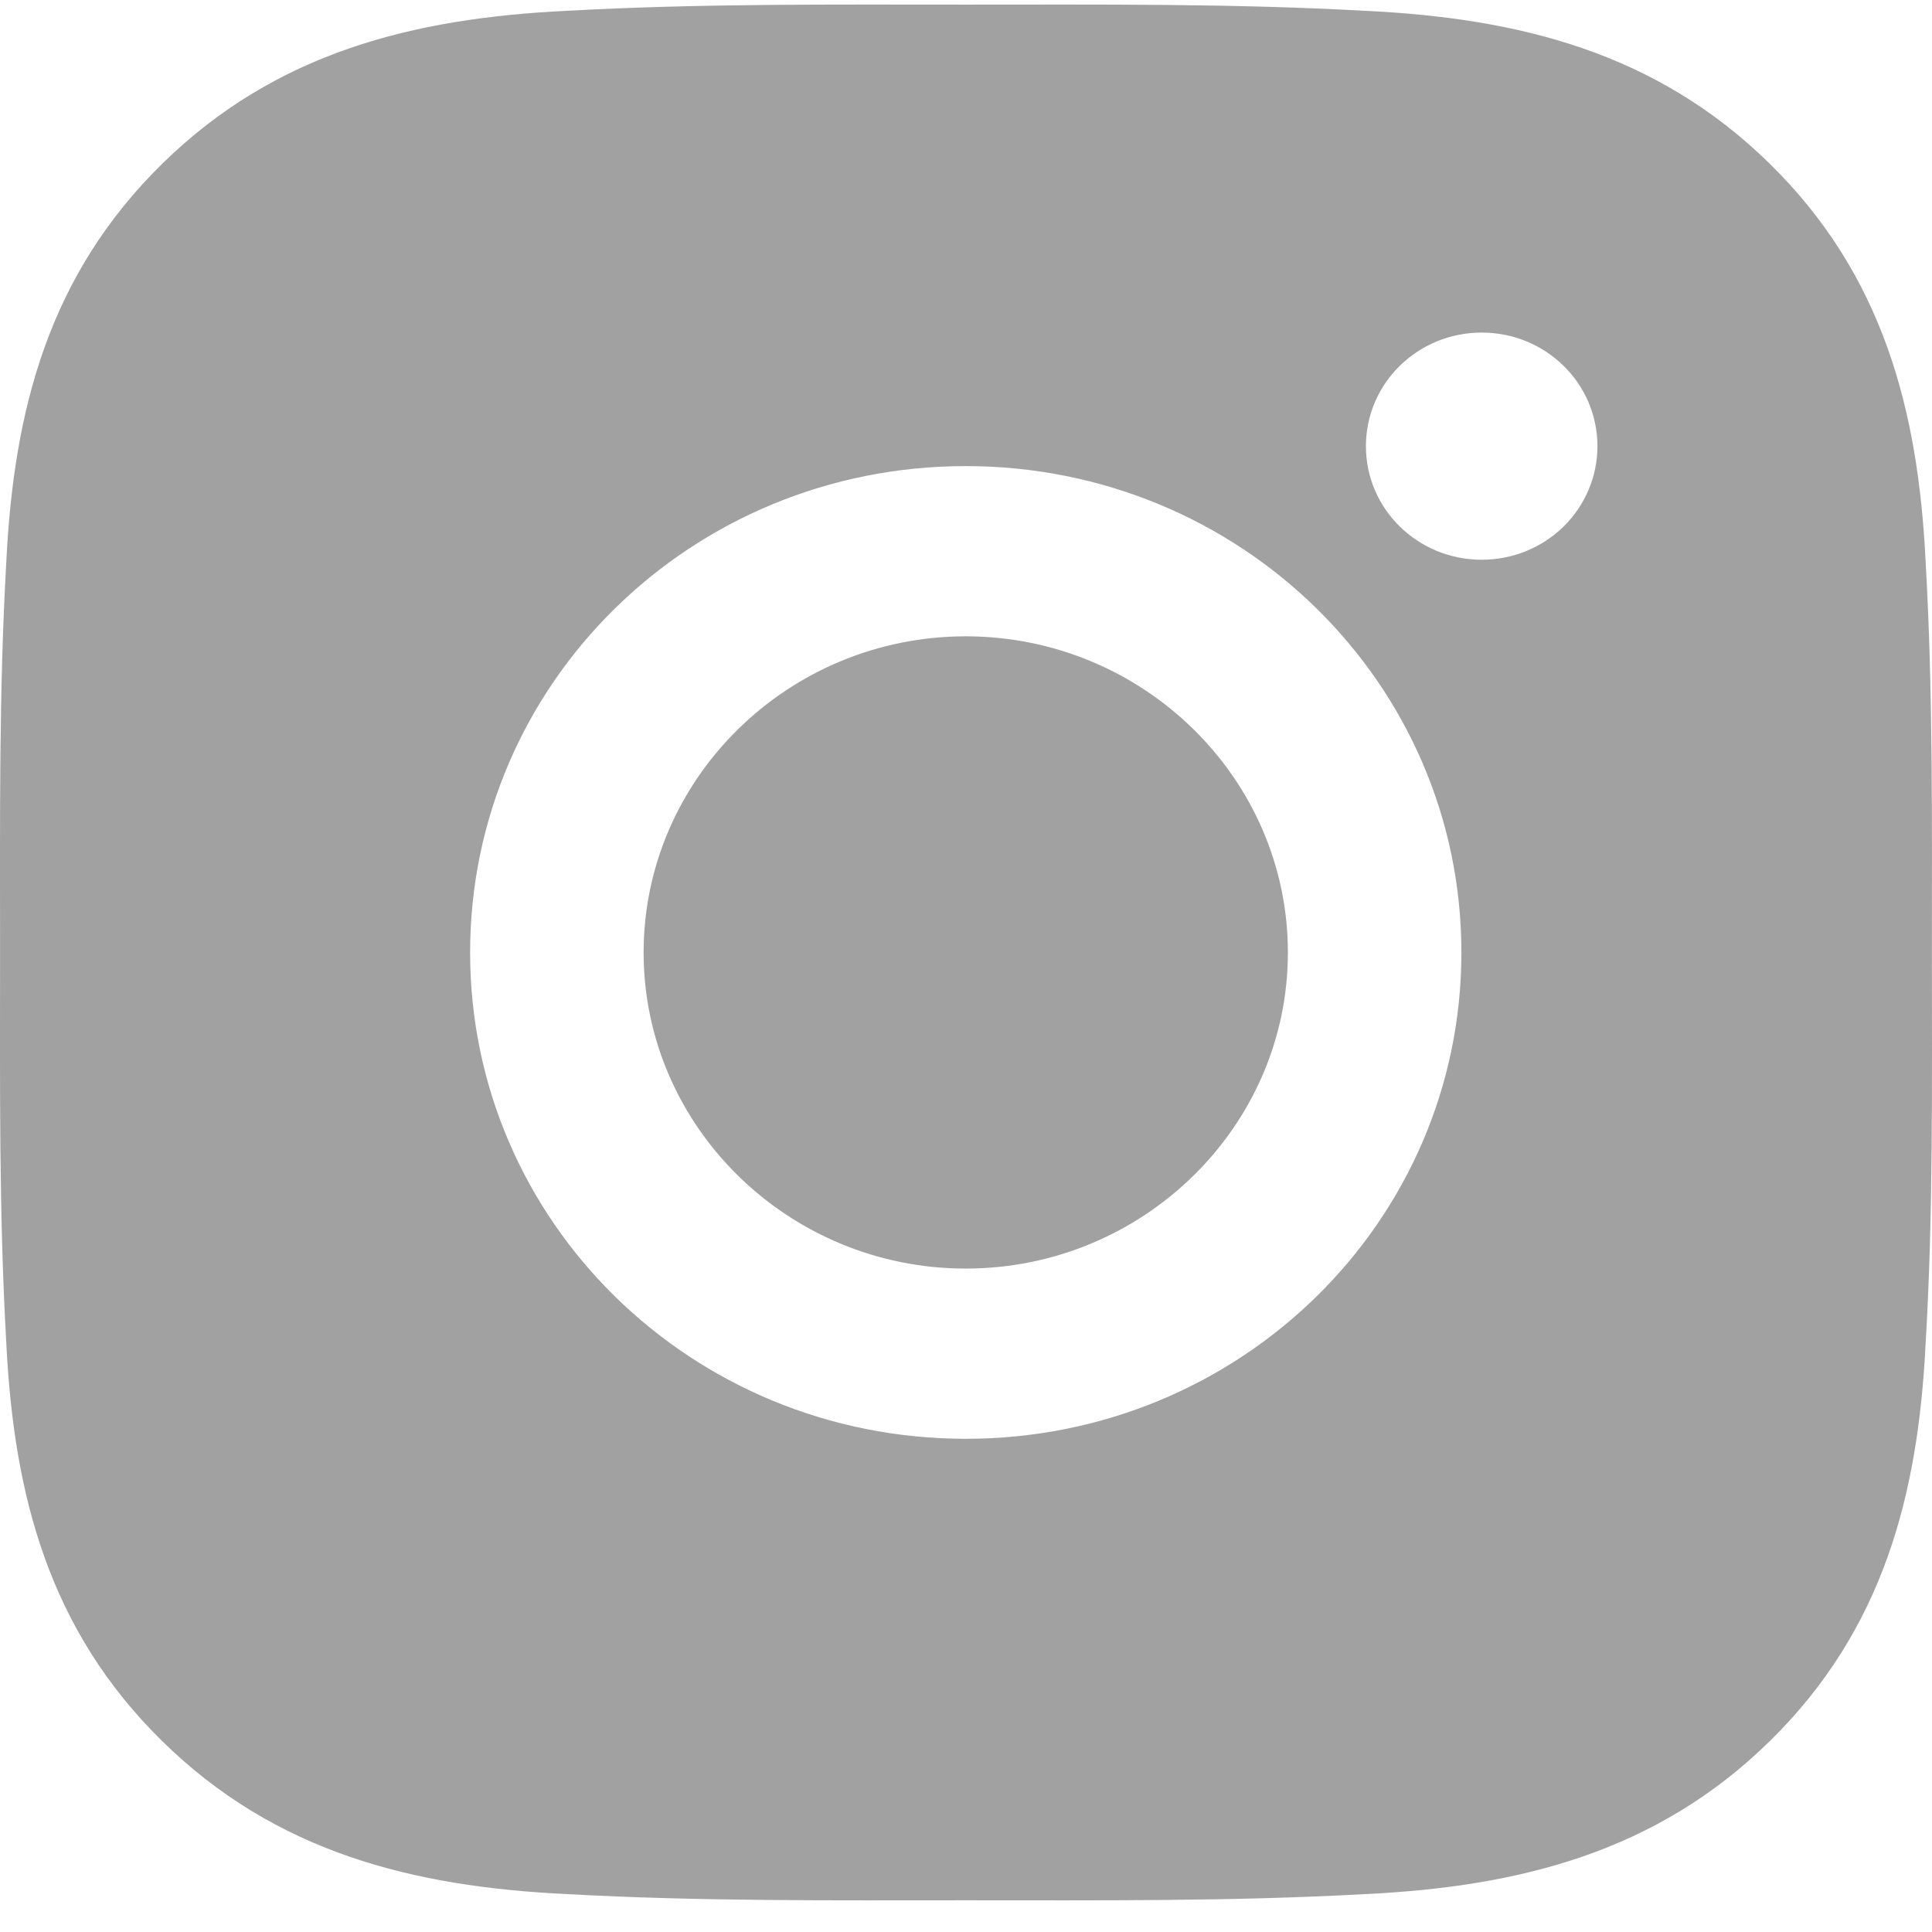<svg width="36" height="36" viewBox="0 0 36 36" fill="none" xmlns="http://www.w3.org/2000/svg">
<path opacity="0.5" d="M17.995 11.857C14.69 11.857 11.993 14.504 11.993 17.748C11.993 20.991 14.69 23.638 17.995 23.638C21.3 23.638 23.998 20.991 23.998 17.748C23.998 14.504 21.3 11.857 17.995 11.857ZM35.998 17.748C35.998 15.308 36.02 12.891 35.881 10.457C35.741 7.629 35.084 5.119 32.977 3.051C30.865 0.978 28.311 0.338 25.43 0.201C22.944 0.064 20.481 0.086 18 0.086C15.514 0.086 13.051 0.064 10.57 0.201C7.688 0.338 5.13 0.983 3.023 3.051C0.911 5.123 0.258 7.629 0.118 10.457C-0.021 12.896 0.001 15.313 0.001 17.748C0.001 20.182 -0.021 22.604 0.118 25.038C0.258 27.866 0.915 30.376 3.023 32.444C5.135 34.517 7.688 35.157 10.57 35.294C13.055 35.431 15.518 35.409 18 35.409C20.485 35.409 22.948 35.431 25.43 35.294C28.311 35.157 30.869 34.512 32.977 32.444C35.088 30.372 35.741 27.866 35.881 25.038C36.025 22.604 35.998 20.187 35.998 17.748ZM17.995 26.81C12.884 26.81 8.76 22.763 8.76 17.748C8.76 12.732 12.884 8.685 17.995 8.685C23.106 8.685 27.231 12.732 27.231 17.748C27.231 22.763 23.106 26.81 17.995 26.81ZM27.609 10.43C26.416 10.43 25.452 9.484 25.452 8.314C25.452 7.143 26.416 6.197 27.609 6.197C28.802 6.197 29.766 7.143 29.766 8.314C29.766 8.592 29.711 8.867 29.602 9.124C29.494 9.381 29.335 9.614 29.135 9.811C28.935 10.008 28.697 10.163 28.435 10.27C28.173 10.376 27.892 10.43 27.609 10.43Z" fill="#444444"/>
</svg>
